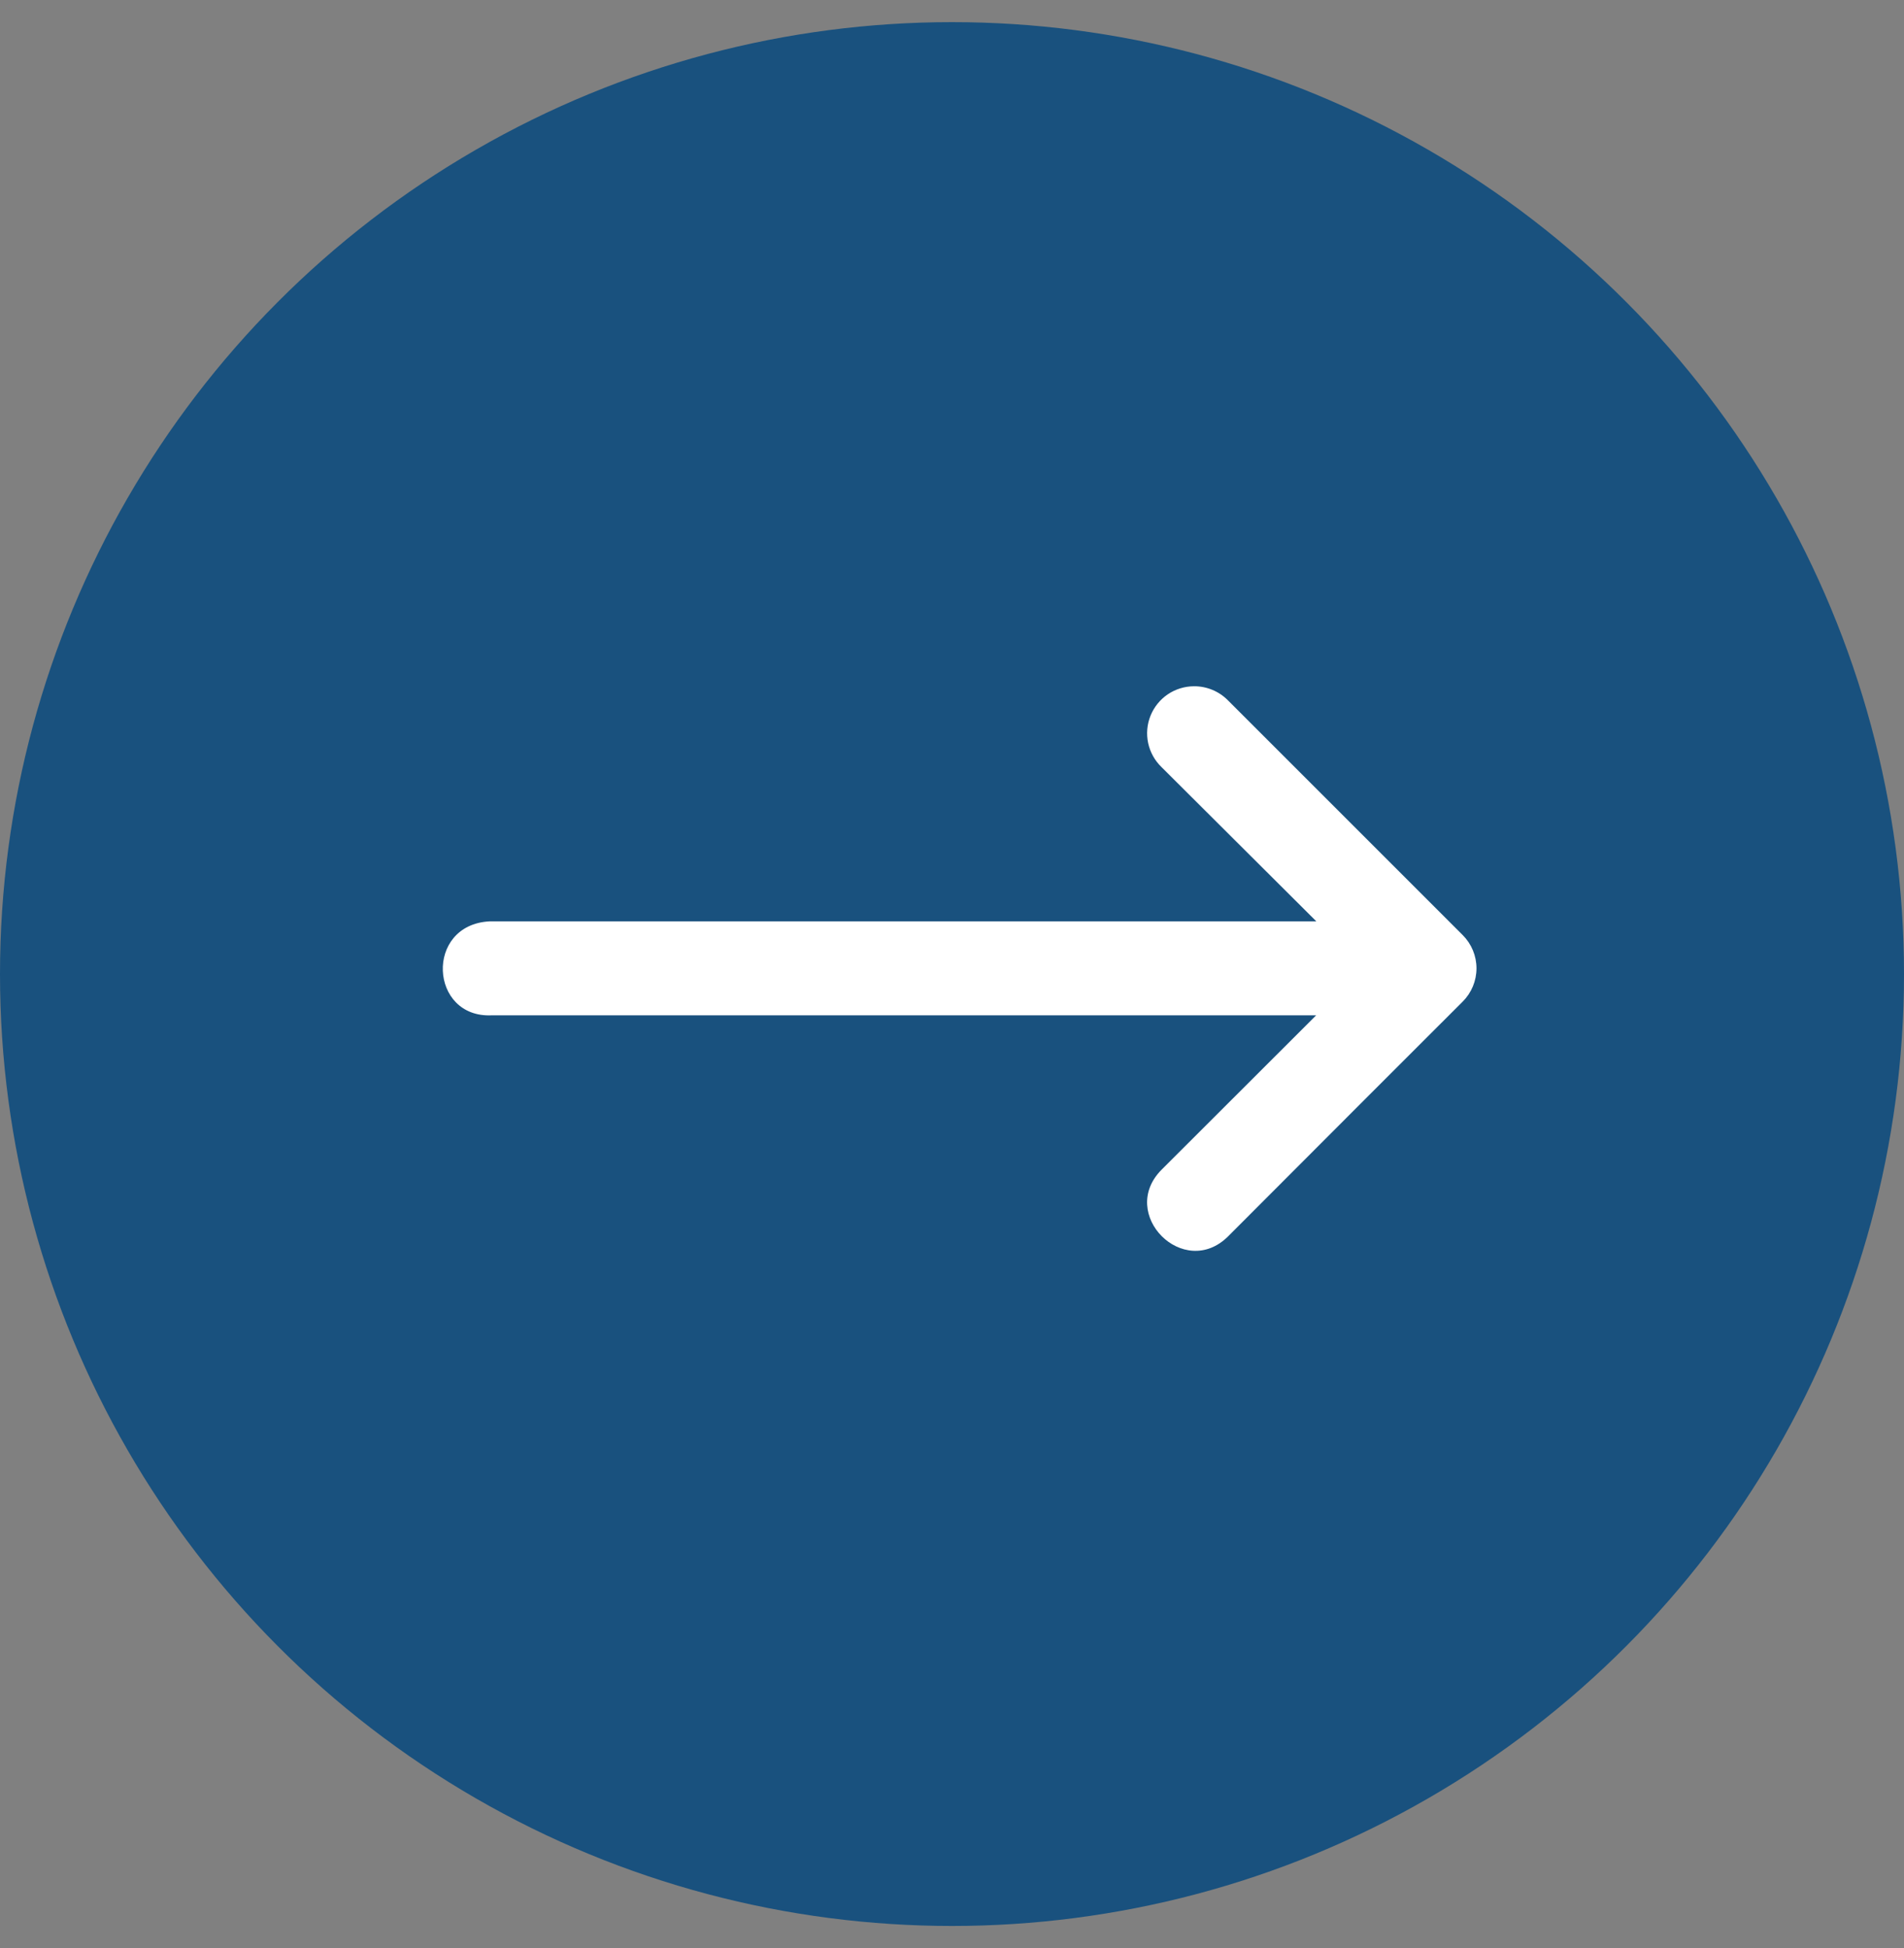 <svg width="43" height="44" viewBox="0 0 43 44" fill="none" xmlns="http://www.w3.org/2000/svg">
<rect x="0" y="0" width="43" height="44" fill="#808080" stroke="none"/>
<circle cx="21.5" cy="22" r="21.5" fill="#19517E"/>
<path d="M11.112 22.932H29.724L26.236 26.416C25.235 27.417 26.737 28.923 27.738 27.922L30.913 24.742L33.036 22.62C33.234 22.421 33.345 22.152 33.345 21.871C33.345 21.59 33.234 21.321 33.036 21.122L27.734 15.82C27.634 15.718 27.514 15.637 27.382 15.582C27.25 15.527 27.108 15.499 26.965 15.5C26.754 15.501 26.547 15.564 26.372 15.683C26.197 15.802 26.062 15.97 25.983 16.166C25.904 16.362 25.886 16.577 25.93 16.784C25.975 16.991 26.08 17.18 26.232 17.326L29.728 20.81H11.056C9.586 20.886 9.694 23.004 11.112 22.932Z" fill="white"/>
</svg>
